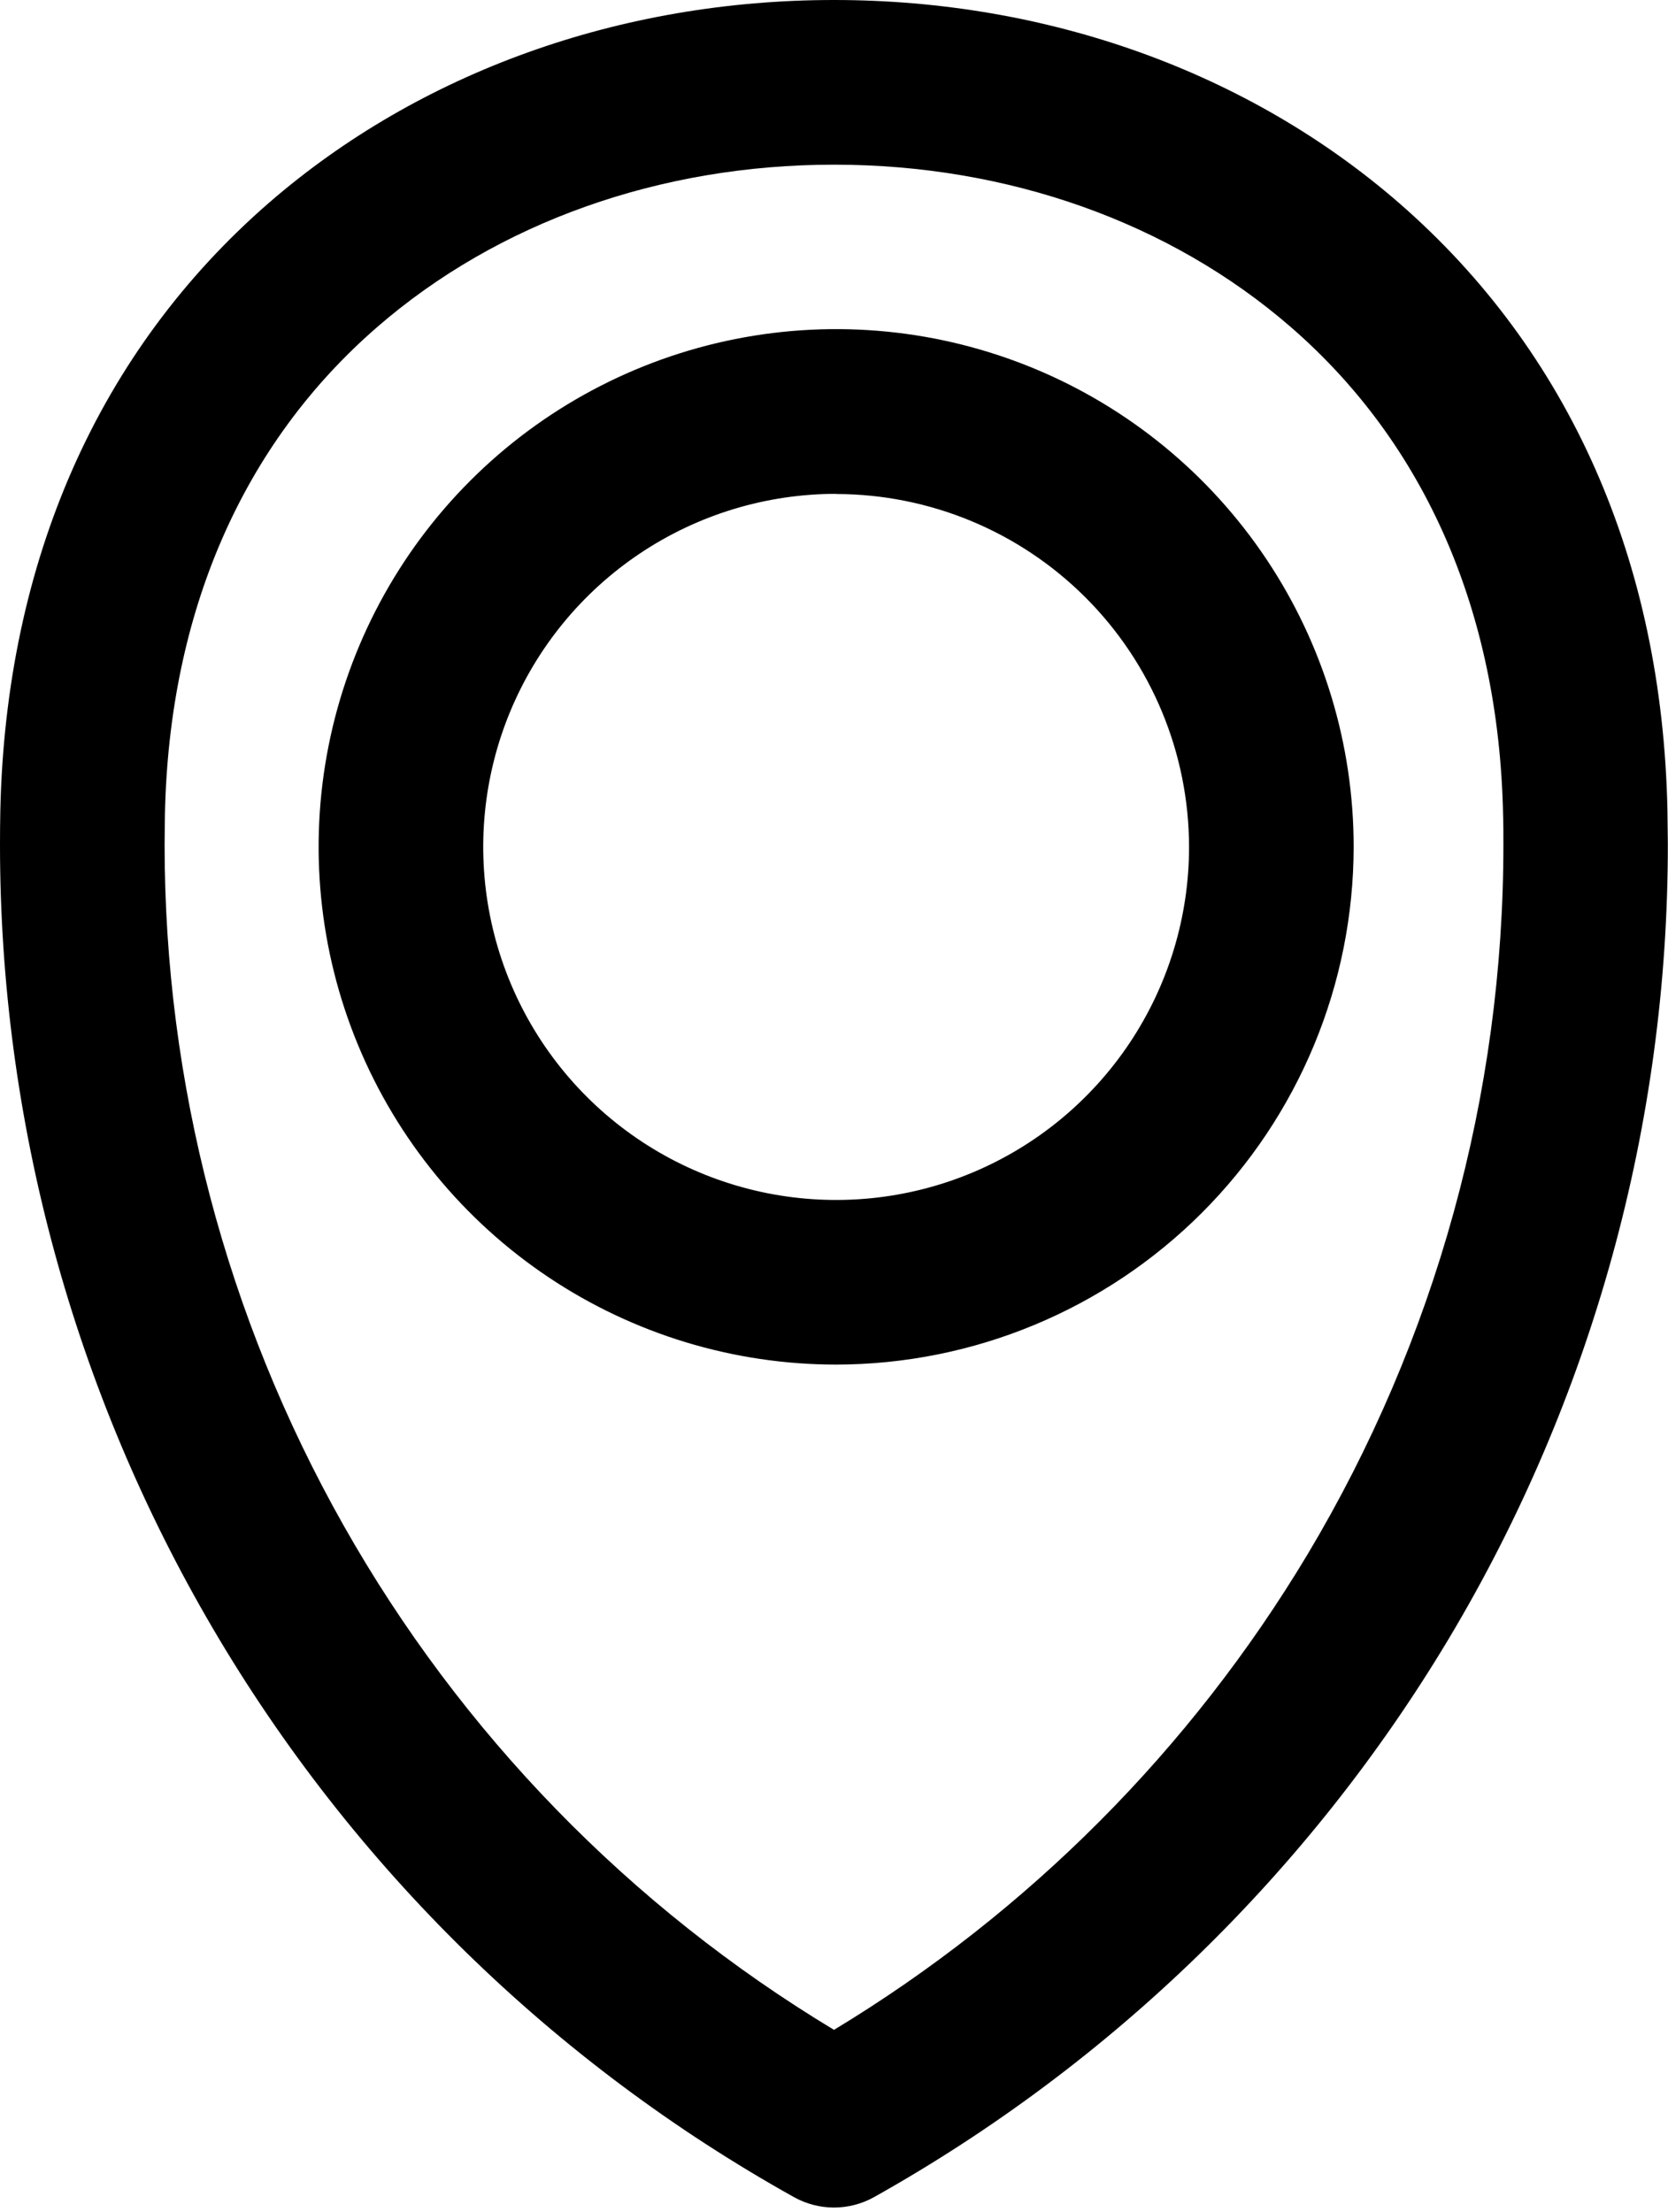 <svg width="10%" height="10%" viewBox="0 0 304 403">
<g clip-path="url(#clip0_3_6)">
<path d="M152 402.17C149.437 402.169 146.917 401.512 144.68 400.26C100.8 375.787 64.253 340.038 38.818 296.709C13.382 253.38 -0.019 204.043 1.98625e-05 153.8C1.98625e-05 151.747 0.02 149.7 0.06 147.66C1.06 102.18 17.99 63.88 49.06 36.91C76.54 13.11 113.09 0 152 0C190.91 0 227.45 13.11 254.9 36.91C286 63.91 302.96 102.18 303.9 147.66C303.9 149.66 303.97 151.75 303.97 153.8C303.997 204.821 290.172 254.891 263.97 298.67C238.536 341.075 202.461 376.095 159.32 400.26C157.083 401.512 154.563 402.169 152 402.17ZM152 30C120.31 30 90.74 40.5 68.75 59.58C44.22 80.84 30.84 111.52 30.06 148.3C30.06 150.12 30 151.96 30 153.8C29.985 197.267 41.211 240 62.588 277.847C83.965 315.695 114.766 347.371 152 369.8C187.387 348.404 217.007 318.681 238.28 283.22C261.679 244.107 274.024 199.378 274 153.8C274 151.96 274 150.12 273.94 148.3C273.15 111.52 259.77 80.84 235.25 59.58C213.25 40.5 183.69 30 152 30Z" />
<path d="M152.39 248.6C133.735 248.6 115.5 243.068 99.989 232.704C84.478 222.34 72.389 207.609 65.25 190.375C58.111 173.14 56.243 154.175 59.882 135.879C63.522 117.583 72.505 100.777 85.696 87.586C98.887 74.395 115.693 65.412 133.989 61.772C152.285 58.133 171.25 60.001 188.485 67.14C205.719 74.278 220.45 86.368 230.814 101.879C241.178 117.389 246.71 135.625 246.71 154.28C246.684 179.287 236.738 203.262 219.055 220.945C201.372 238.628 177.397 248.574 152.39 248.6ZM152.39 89.97C139.668 89.97 127.232 93.743 116.655 100.811C106.077 107.879 97.833 117.925 92.965 129.678C88.097 141.432 86.824 154.365 89.307 166.842C91.789 179.319 97.916 190.78 106.912 199.775C115.909 208.77 127.37 214.895 139.848 217.375C152.325 219.856 165.258 218.581 177.011 213.711C188.764 208.841 198.809 200.596 205.875 190.017C212.941 179.438 216.712 167.002 216.71 154.28C216.681 137.234 209.894 120.895 197.837 108.845C185.779 96.796 169.436 90.019 152.39 90V89.97Z" />
</g>
<defs>
<clipPath id="clip0_3_6">
<rect width="304" height="403" fill="white"/>
</clipPath>
</defs>
</svg>
